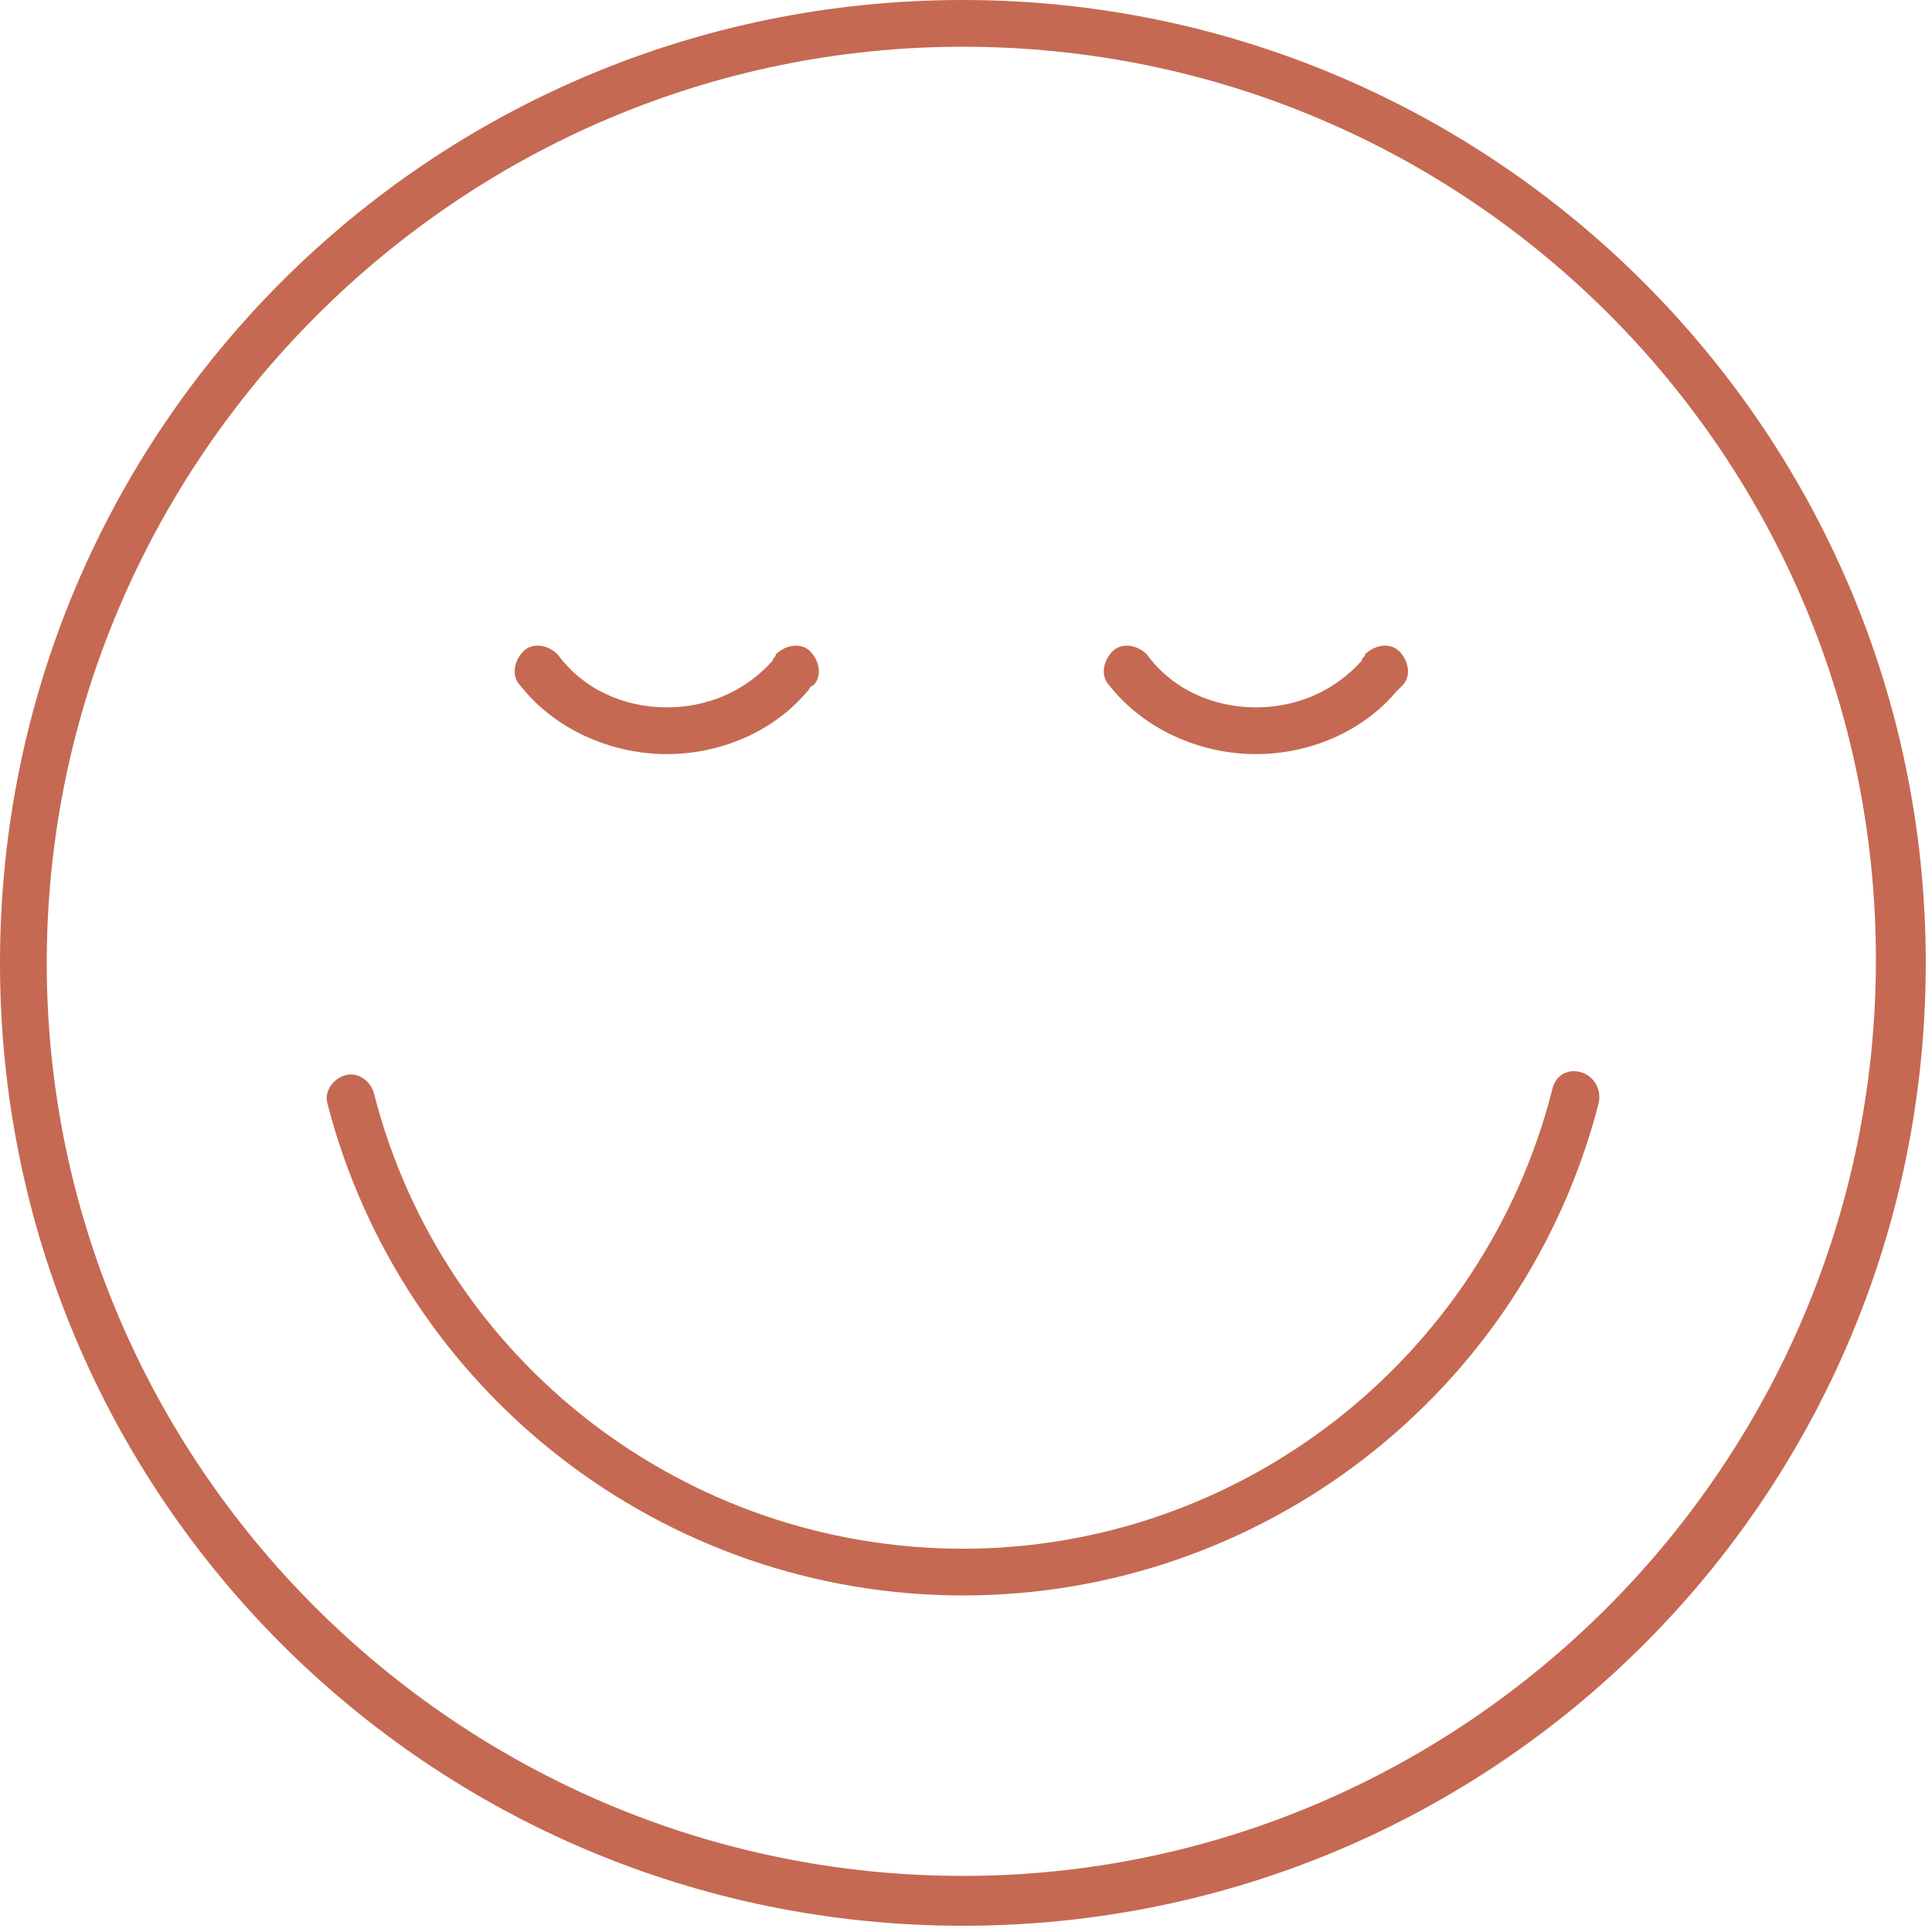 <svg width="62" height="62" viewBox="0 0 62 62" fill="none" xmlns="http://www.w3.org/2000/svg">
<path d="M30.9 0C13.8 0 0 13.8 0 30.9C0 48 13.8 61.8 30.9 61.8C48 61.8 61.8 48 61.8 30.9C61.8 13.8 47.9 0 30.9 0ZM30.9 60.2C14.7 60.2 1.5 47 1.5 30.9C1.5 14.8 14.7 1.5 30.9 1.5C47.1 1.5 60.2 14.6 60.2 30.8C60.2 47 47 60.2 30.9 60.2Z" fill="#C56952"/>
<path d="M50.704 34.4C50.304 34.3 49.904 34.5 49.804 35C47.604 43.6 39.804 49.7 30.904 49.7C22.004 49.7 14.204 43.7 12.004 35.1C11.904 34.7 11.504 34.4 11.104 34.5C10.704 34.6 10.404 35 10.504 35.4C12.904 44.7 21.304 51.2 30.904 51.2C40.504 51.2 48.904 44.7 51.304 35.4C51.404 34.9 51.104 34.5 50.704 34.4Z" fill="#C56952"/>
<path d="M21.397 24.2C23.097 24.2 24.797 23.5 25.897 22.2C25.997 22.1 25.997 22 26.097 22C26.397 21.7 26.297 21.2 25.997 20.9C25.697 20.6 25.197 20.7 24.897 21C24.897 21.1 24.797 21.1 24.797 21.2C23.897 22.2 22.697 22.7 21.397 22.7C19.997 22.7 18.697 22.1 17.897 21C17.597 20.7 17.097 20.6 16.797 20.9C16.497 21.2 16.397 21.7 16.697 22C17.797 23.4 19.597 24.2 21.397 24.2Z" fill="#C56952"/>
<path d="M40.303 24.2C42.003 24.2 43.703 23.5 44.803 22.2C44.903 22.1 45.003 22 45.003 22C45.303 21.7 45.203 21.2 44.903 20.9C44.603 20.6 44.103 20.7 43.803 21C43.803 21.1 43.703 21.1 43.703 21.2C42.803 22.2 41.603 22.7 40.303 22.7C38.903 22.7 37.603 22.1 36.803 21C36.503 20.7 36.003 20.6 35.703 20.9C35.403 21.2 35.303 21.7 35.603 22C36.703 23.4 38.503 24.2 40.303 24.2Z" fill="#C56952"/>
</svg>
